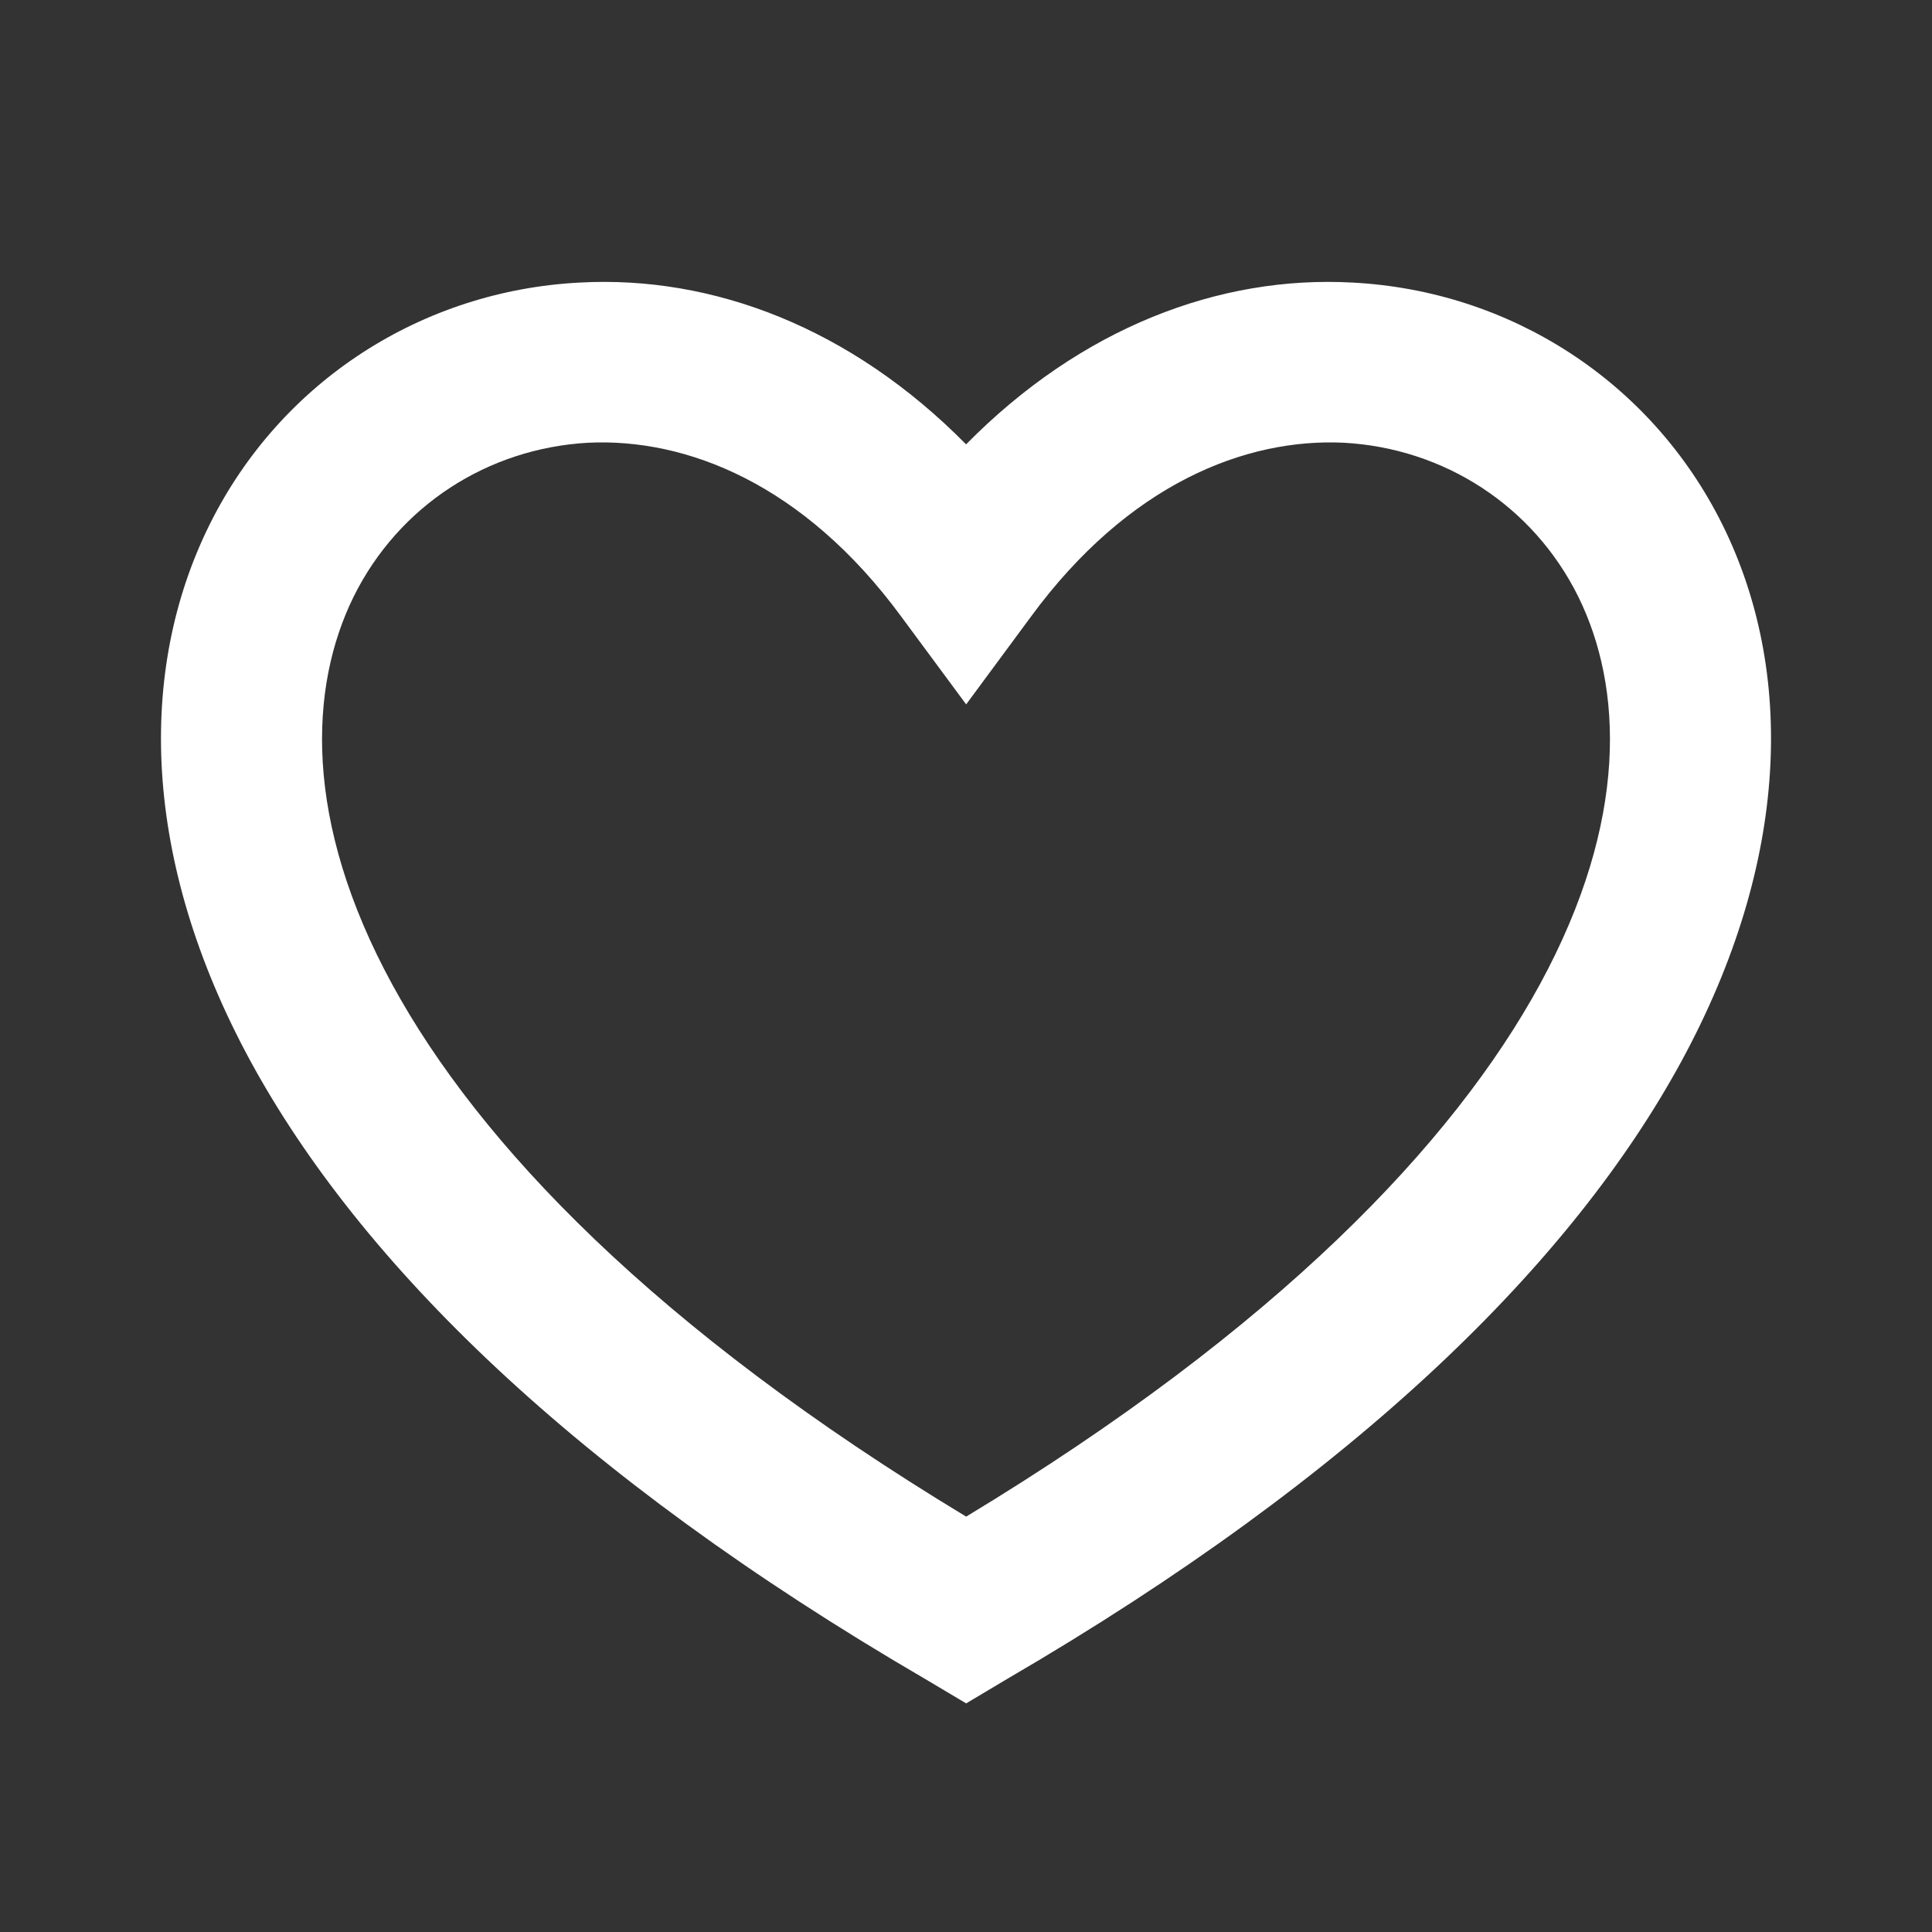 <svg viewBox="0 0 24 24" fill="white" width="92" height="92" xmlns="http://www.w3.org/2000/svg" aria-hidden="true">
  <rect x="0" y="0" width="24" height="24" fill="#333333" stroke="none"/>
  <path d="M16.697 5.5c-1.222-.06-2.679.51-3.89 2.16l-.805 1.09-.806-1.09C9.984 6.01 8.526 5.44 7.304 5.5c-1.243.07-2.349.78-2.91 1.91-.552 1.12-.633 2.78.479 4.82 
  1.074 1.97 3.257 4.27 7.129 6.61 3.87-2.34 6.052-4.64 7.126-6.61 
  1.111-2.04 1.03-3.7.477-4.82-.561-1.13-1.666-1.84-2.908-1.91zm4.187 
  7.69c-1.351 2.48-4.001 5.12-8.379 7.67l-.503.3-.504-.3c-4.379-2.55-7.029-5.19-8.382-7.67-1.36-2.5-1.41-4.86-.514-6.67.887-1.79 
  2.647-2.91 4.601-3.01 1.651-.09 3.368.56 4.798 2.01 1.429-1.45 
  3.146-2.1 4.796-2.01 1.954.1 3.714 1.22 4.601 3.01.896 1.81.846 
  4.17-.514 6.67z" />
</svg>
